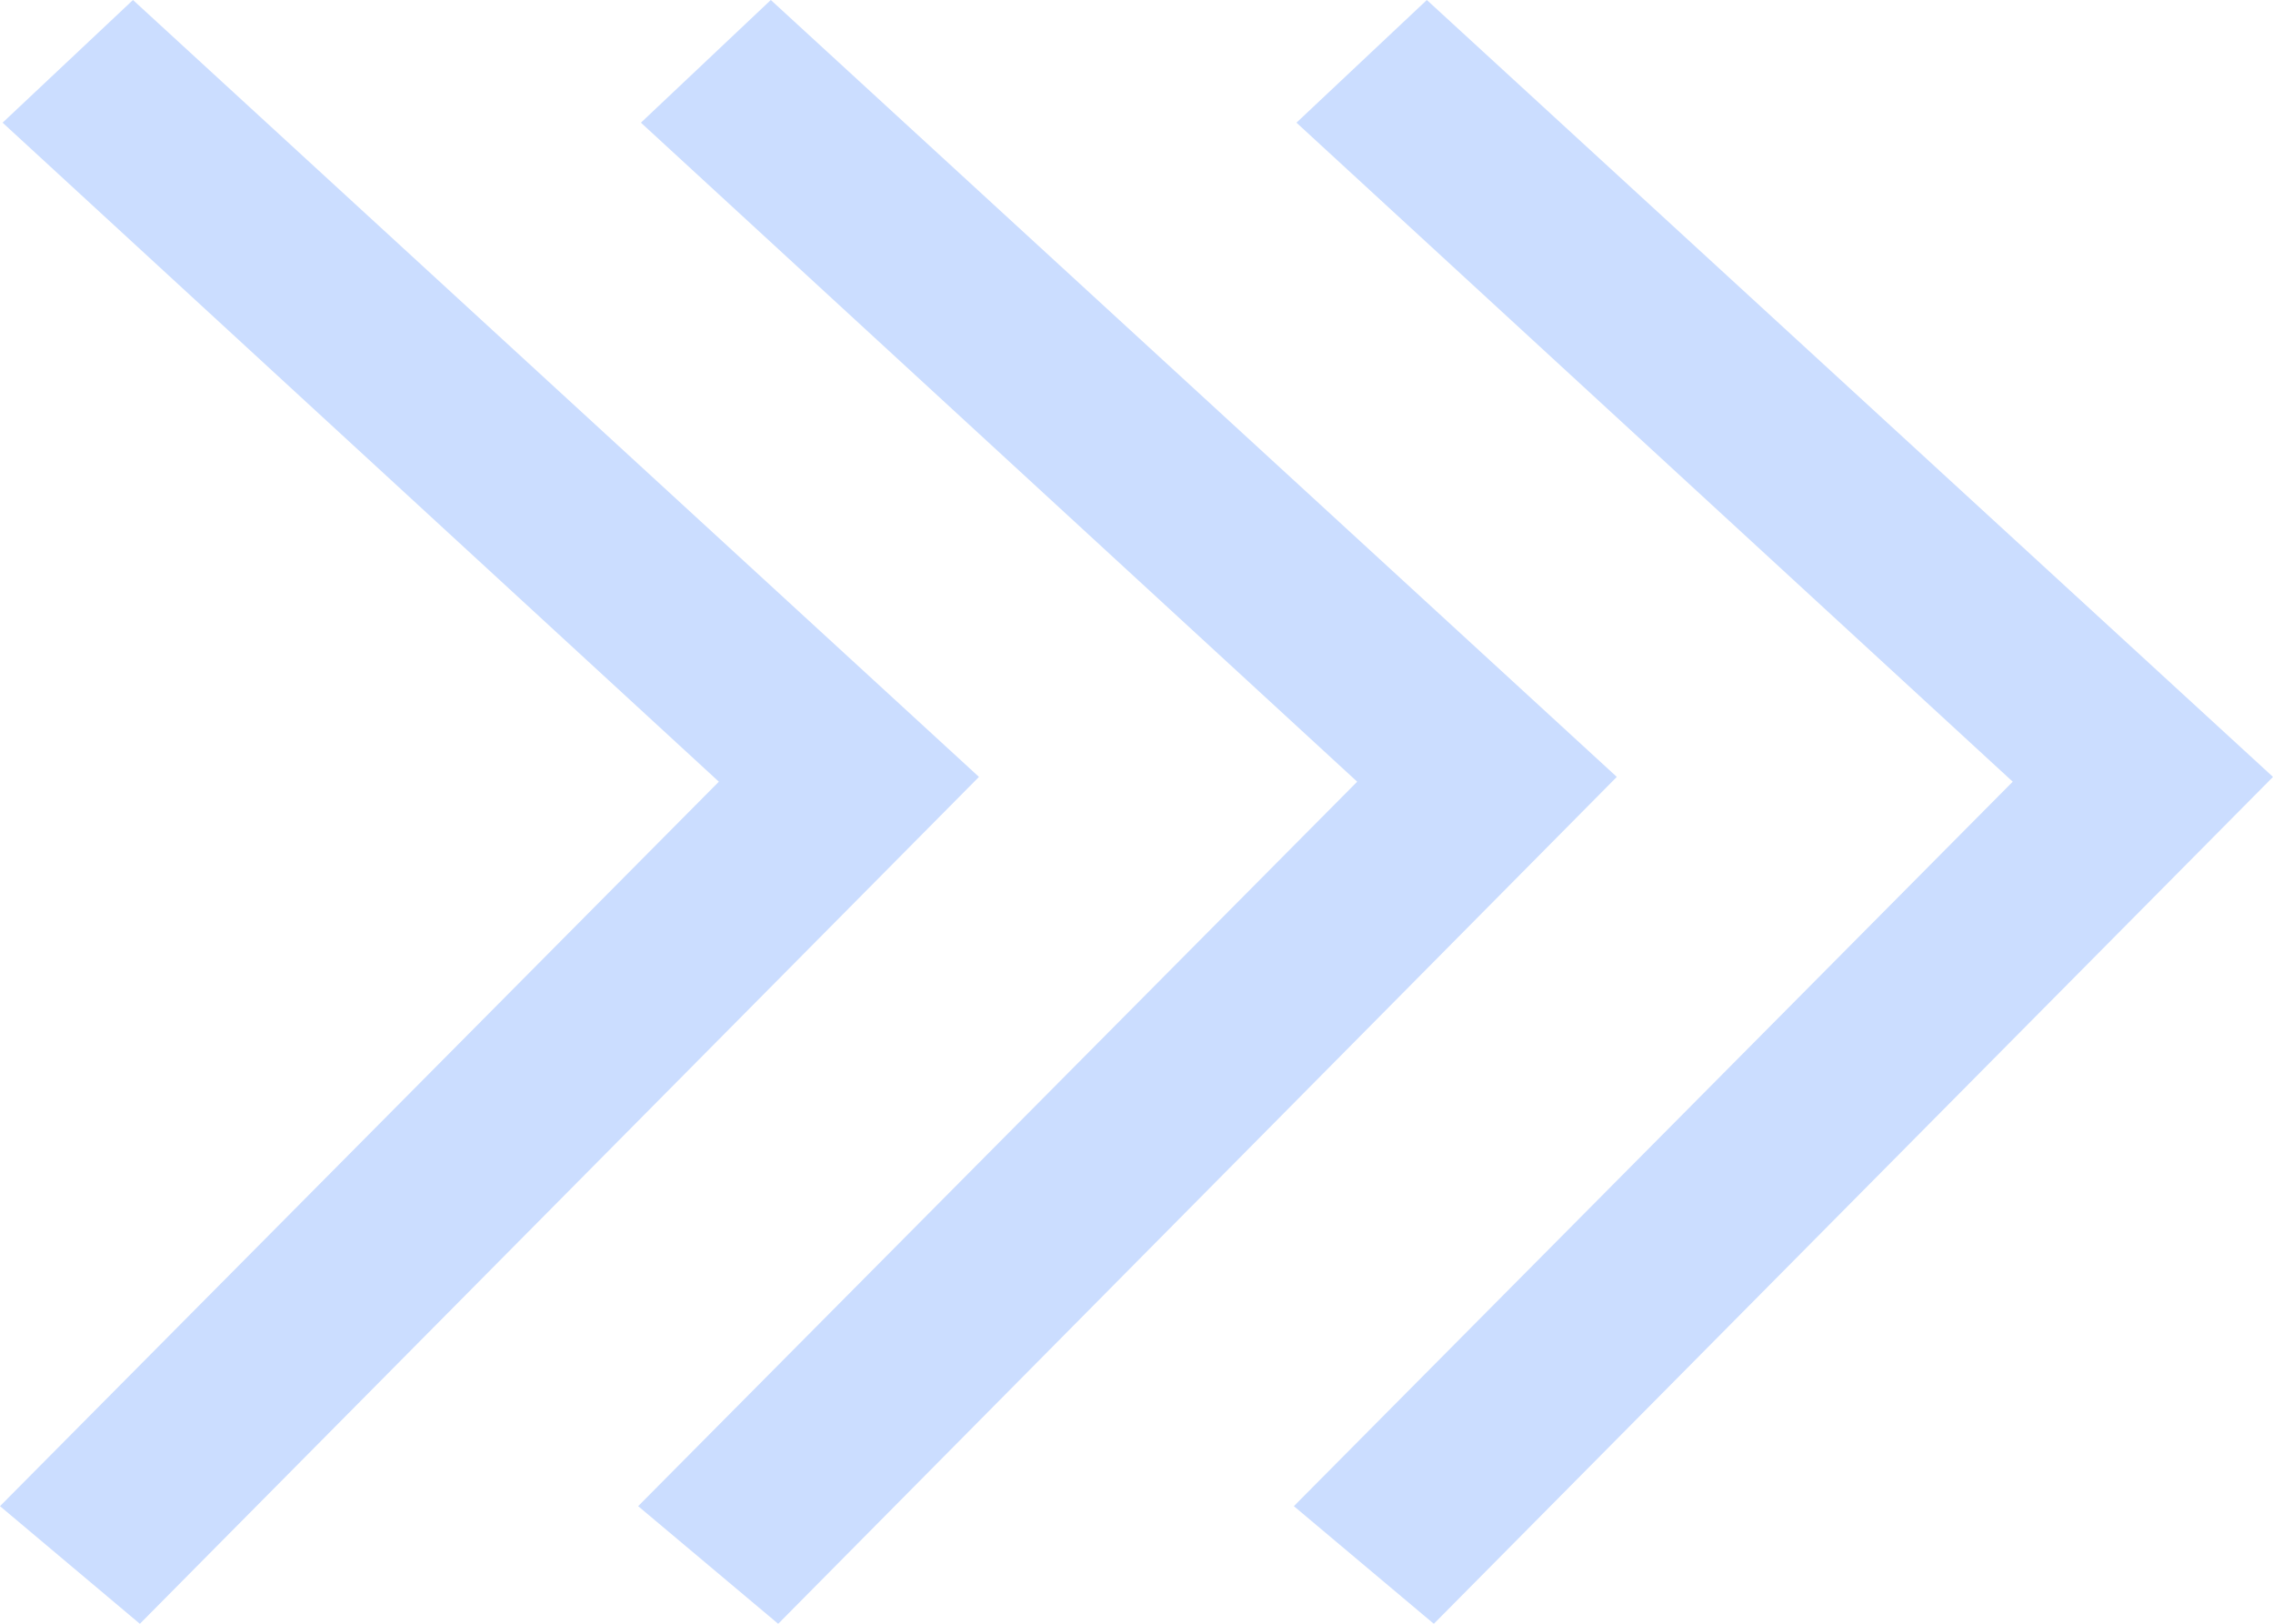 <svg xmlns="http://www.w3.org/2000/svg" width="27.999" height="20" viewBox="0 0 27.999 20">
  <path id="联合_4" data-name="联合 4" d="M2459.94-8993.449l8.855-8.923-8.823-8.117,1.606-1.511,10.423,9.569L2461.664-8992Zm-8.077,0,8.857-8.923-8.823-8.117,1.6-1.511,10.421,9.569L2453.588-8992Zm-7.861,0,8.855-8.923-8.823-8.117,1.606-1.511,10.421,9.569L2445.725-8992Z" transform="translate(-2444.002 9012)" fill="#0059ff" opacity="0.204"/>
</svg>
